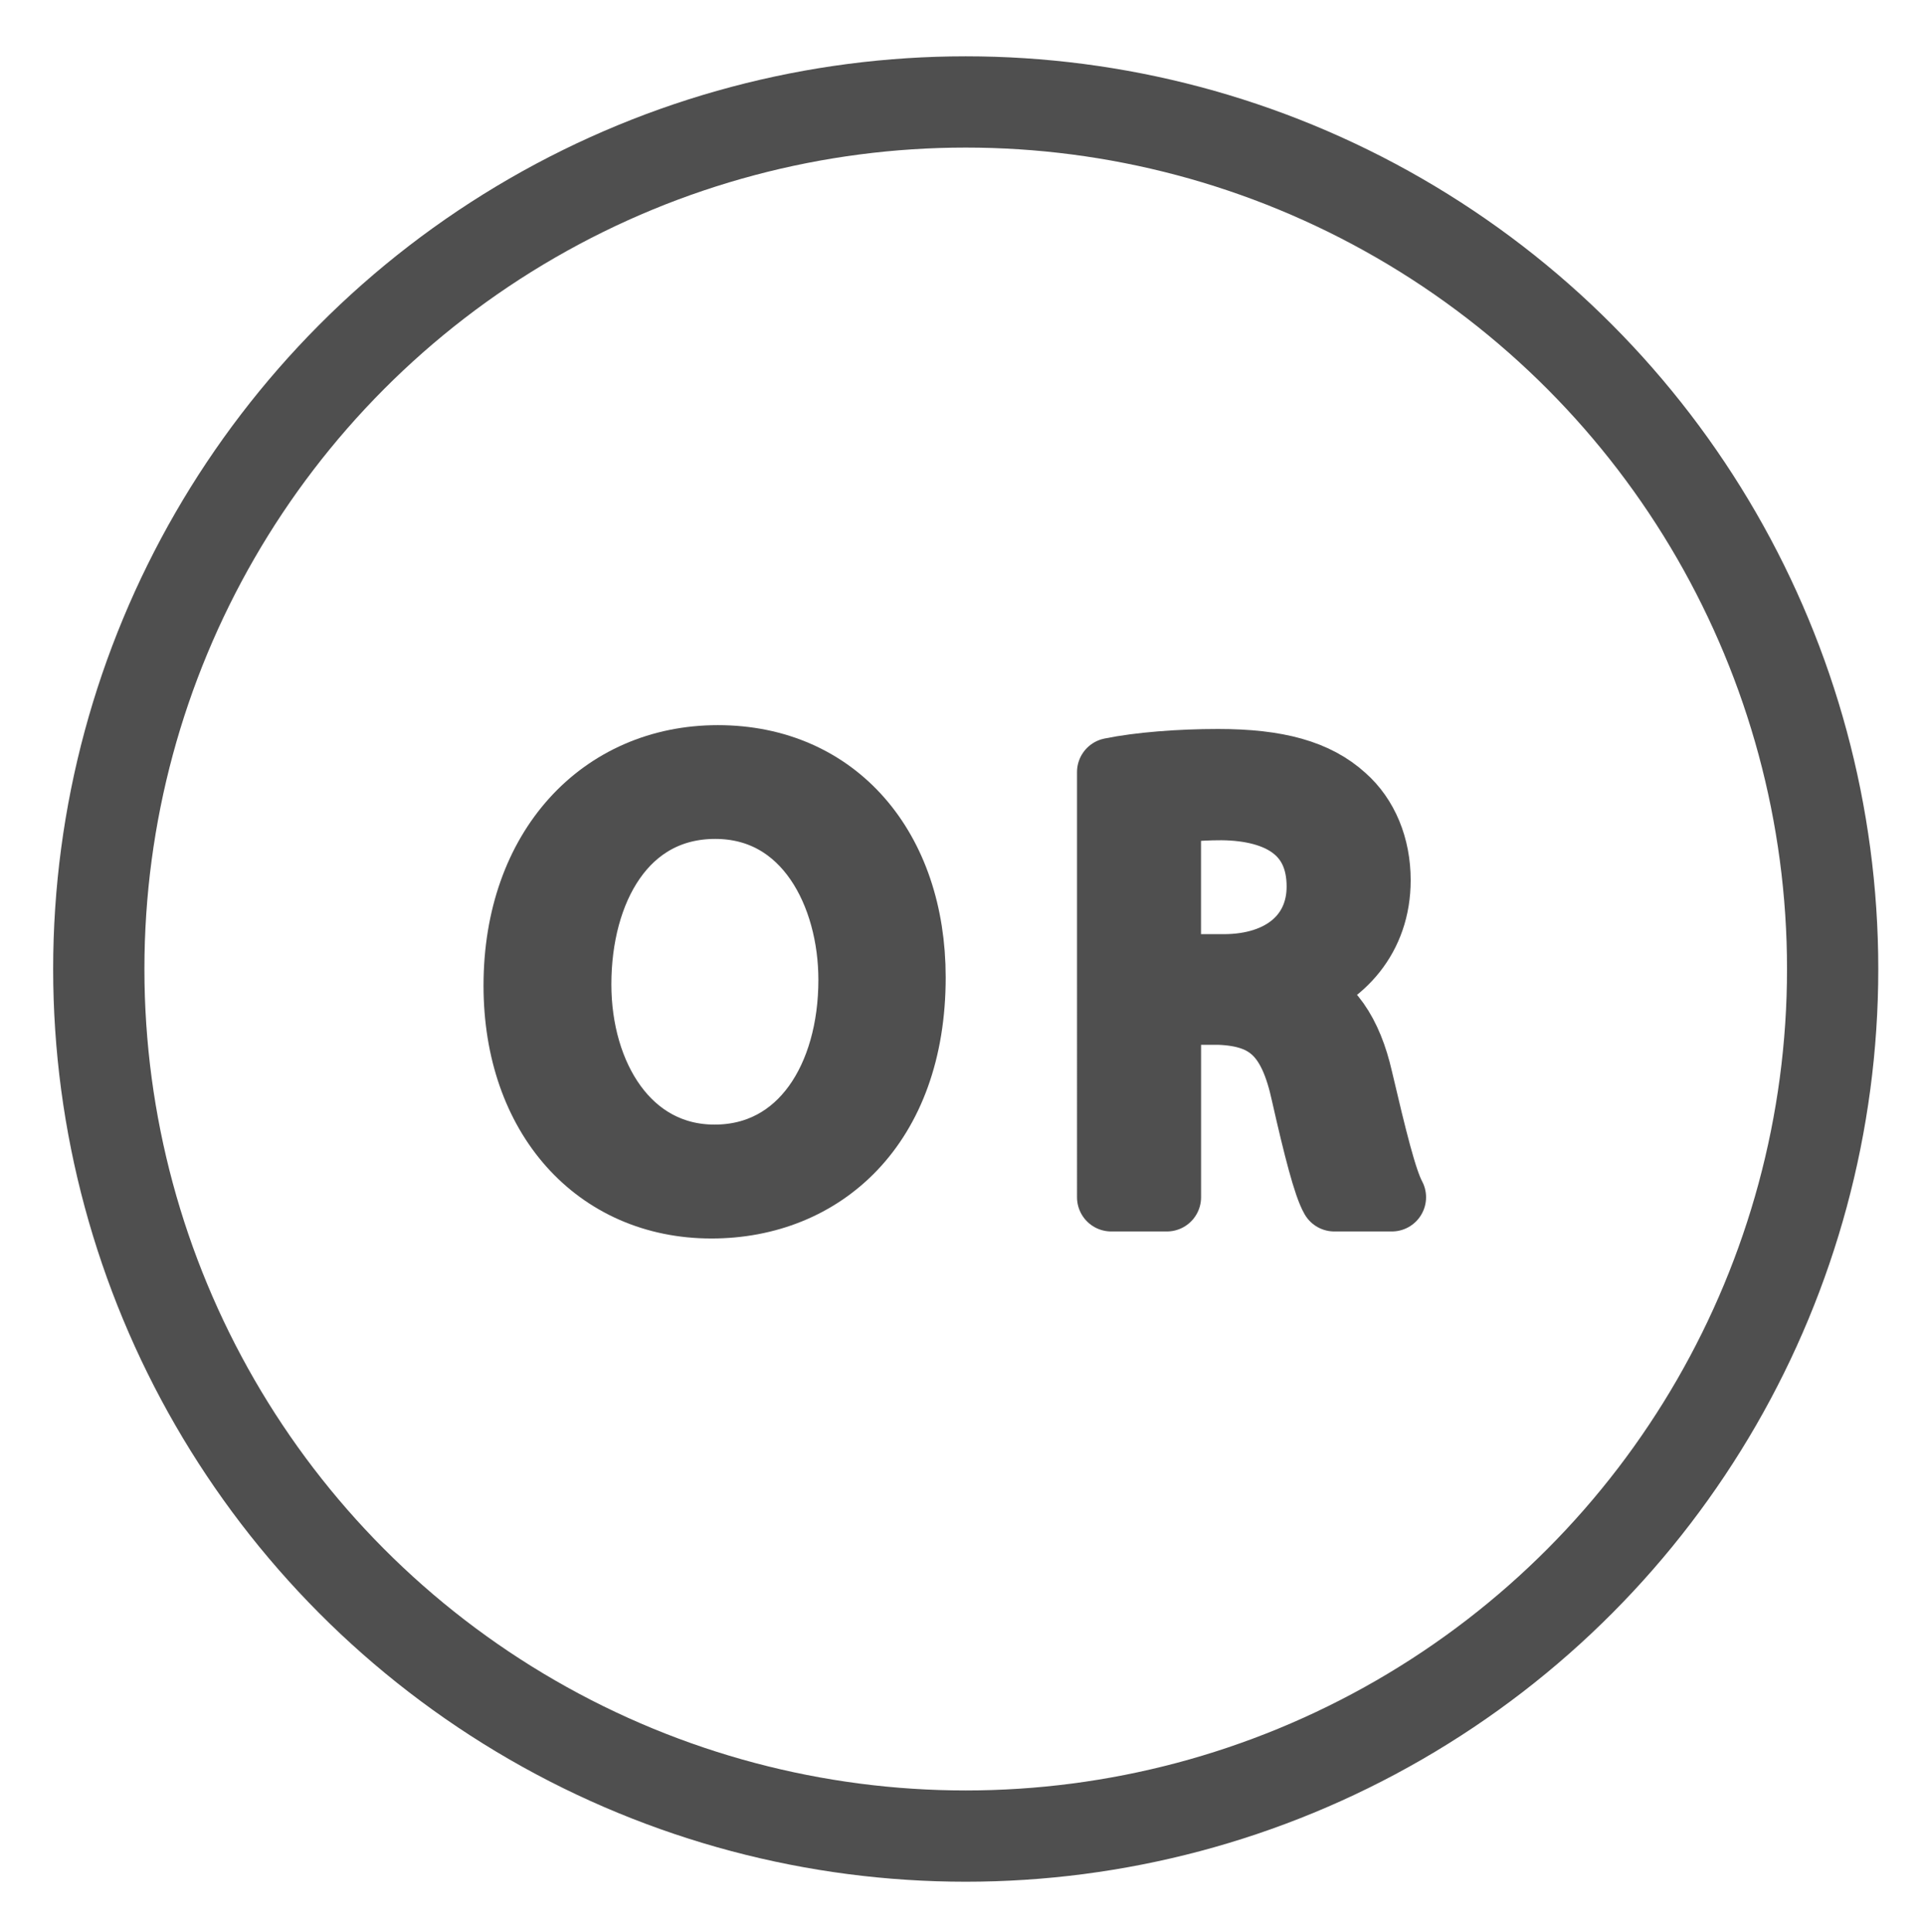 <?xml version="1.0" encoding="iso-8859-1"?>
<!-- Generator: Adobe Illustrator 17.0.2, SVG Export Plug-In . SVG Version: 6.00 Build 0)  -->
<!DOCTYPE svg PUBLIC "-//W3C//DTD SVG 1.1//EN" "http://www.w3.org/Graphics/SVG/1.1/DTD/svg11.dtd">
<svg version="1.1" xmlns="http://www.w3.org/2000/svg" xmlns:xlink="http://www.w3.org/1999/xlink" x="0px" y="0px"
	 width="42.167px" height="42.333px" viewBox="0 0 42.167 42.333" style="enable-background:new 0 0 42.167 42.333;"
	 xml:space="preserve">
<g id="Layer_4">
	<g>
		<g>
			<path style="fill:none;stroke:#4F4F4F;stroke-width:1.5;stroke-linecap:round;stroke-linejoin:round;stroke-miterlimit:10;" d="
				M19.976,21.416c0,3.25-1.975,4.973-4.384,4.973c-2.494,0-4.245-1.934-4.245-4.791c0-2.997,1.863-4.958,4.385-4.958
				C18.309,16.64,19.976,18.614,19.976,21.416z M12.649,21.57c0,2.017,1.093,3.823,3.012,3.823c1.934,0,3.025-1.778,3.025-3.922
				c0-1.877-0.98-3.838-3.011-3.838C13.658,17.634,12.649,19.497,12.649,21.57z"/>
			<path style="fill:none;stroke:#4F4F4F;stroke-width:1.5;stroke-linecap:round;stroke-linejoin:round;stroke-miterlimit:10;" d="
				M24.354,16.919c0.616-0.126,1.499-0.195,2.34-0.195c1.302,0,2.143,0.237,2.731,0.771c0.476,0.42,0.742,1.064,0.742,1.793
				c0,1.246-0.784,2.072-1.779,2.409v0.042c0.729,0.252,1.163,0.924,1.387,1.904c0.309,1.317,0.532,2.228,0.729,2.592h-1.261
				c-0.154-0.267-0.364-1.078-0.63-2.255c-0.28-1.303-0.785-1.793-1.892-1.835h-1.148v4.09h-1.219V16.919z M25.572,21.22h1.247
				c1.303,0,2.129-0.715,2.129-1.793c0-1.219-0.883-1.751-2.171-1.765c-0.589,0-1.009,0.056-1.205,0.111V21.22z"/>
		</g>
		
			<circle style="fill:none;stroke:#4F4F4F;stroke-width:2;stroke-linecap:round;stroke-linejoin:round;stroke-miterlimit:10;" cx="21.165" cy="21.234" r="19"/>
	</g>
</g>
<g id="Alt_form">
</g>
<g id="Hubspots_Partners" style="display:none;">
</g>
<g id="_x22_become_a_partner_x22_" style="display:none;">
</g>
<g id="Layer_13" style="display:none;">
</g>
<g id="Header_1" style="display:none;">
</g>
<g id="Header_Diamond" style="display:none;">
</g>
<g id="Header_Dark">
</g>
<g id="dropdown_close">
</g>
<g id="dropdown_open" style="display:none;">
</g>
<g id="Alt_header" style="display:none;">
</g>
<g id="Header_Light" style="display:none;">
</g>
<g id="Layer_7">
</g>
<g id="Layer_8">
</g>
<g id="tier_hover_states" style="display:none;">
</g>
<g id="grid" style="display:none;">
</g>
<g id="fold" style="display:none;">
</g>
<g id="Nav">
</g>
<g id="Tool_bar" style="display:none;">
</g>
</svg>
